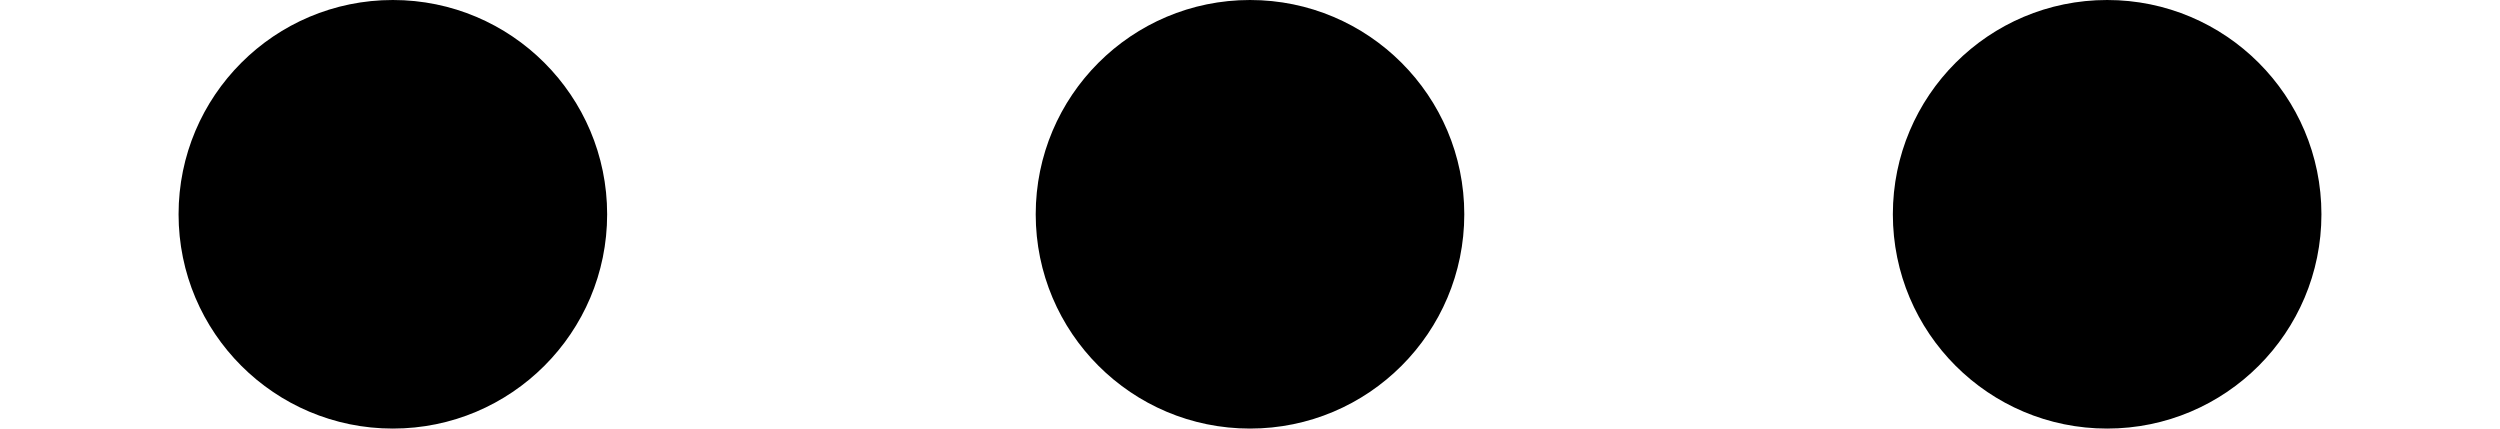 
<svg width="35" height="6" viewBox="0 0 35 6" fill="none" xmlns="http://www.w3.org/2000/svg">
<path d="M5.5 6C7.157 6 8.5 4.657 8.5 3C8.5 1.343 7.157 0 5.5 0C3.843 0 2.5 1.343 2.5 3C2.5 4.657 3.843 6 5.5 6Z" fill="black"/>
<path d="M17.5 6C19.157 6 20.5 4.657 20.5 3C20.5 1.343 19.157 0 17.5 0C15.843 0 14.5 1.343 14.5 3C14.5 4.657 15.843 6 17.5 6Z" fill="black"/>
<path d="M29.5 6C31.157 6 32.5 4.657 32.5 3C32.5 1.343 31.157 0 29.5 0C27.843 0 26.5 1.343 26.5 3C26.5 4.657 27.843 6 29.5 6Z" fill="black"/>
</svg>
